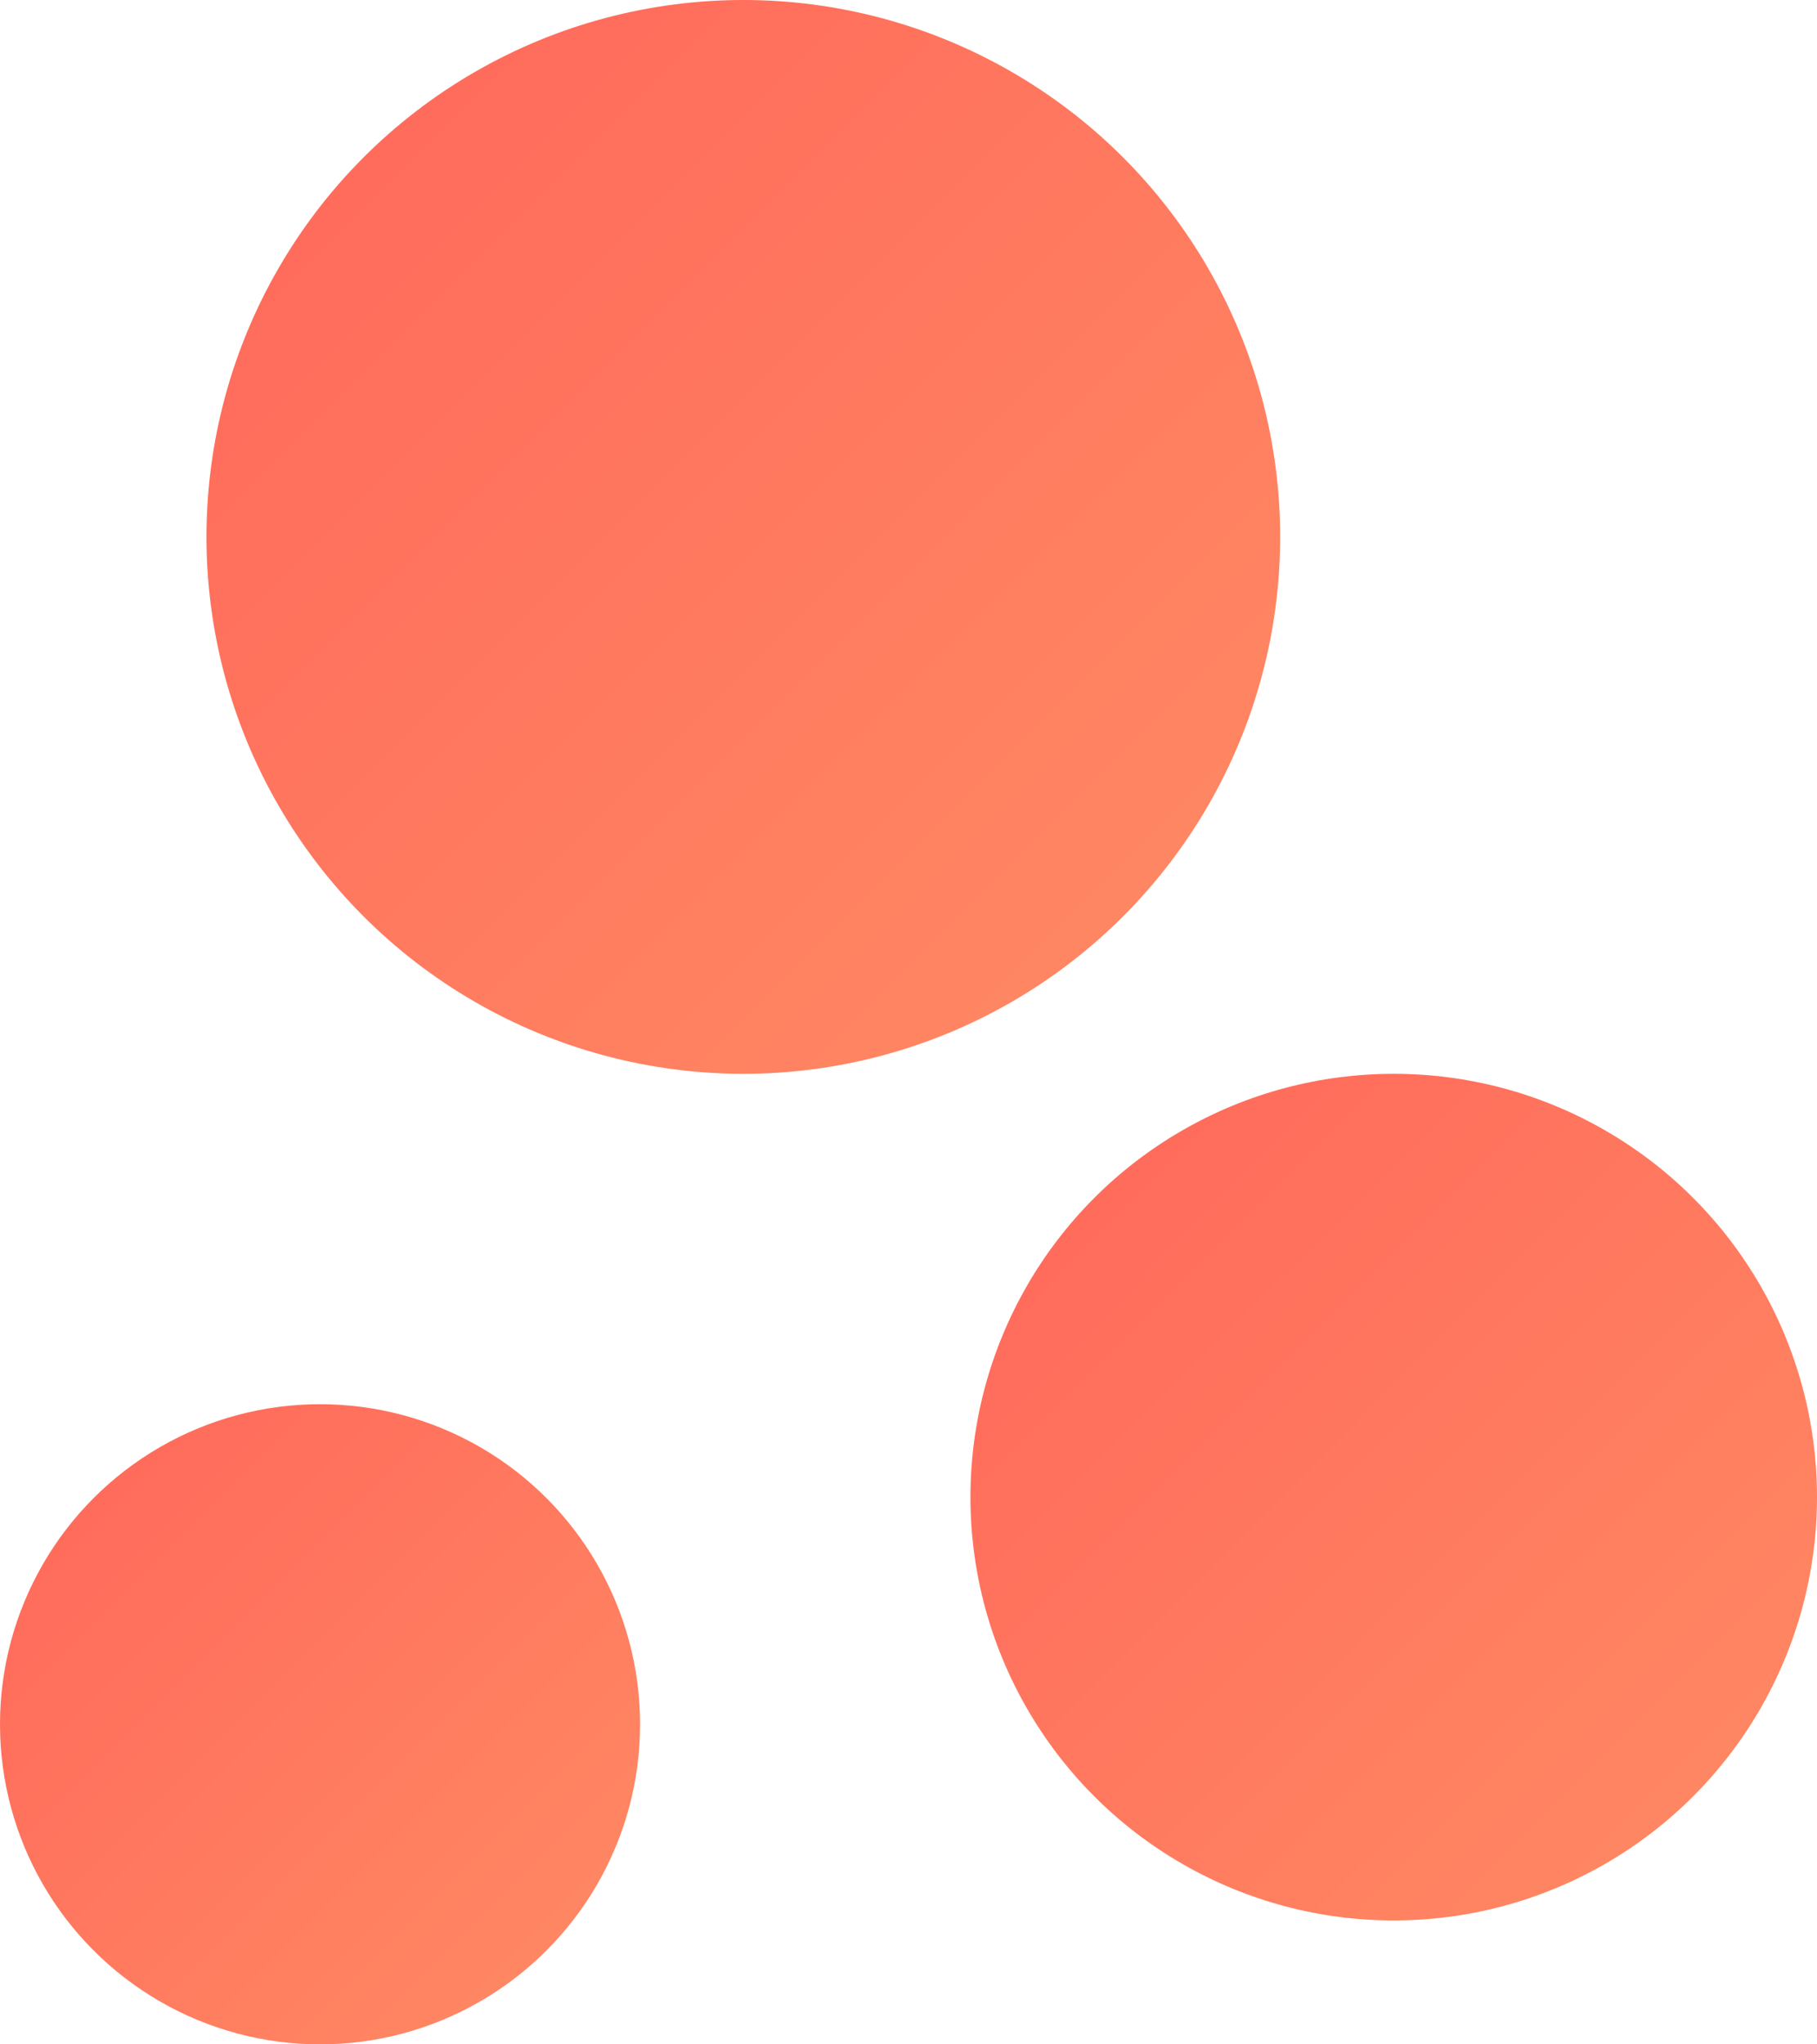 <svg width="88" height="99" viewBox="0 0 88 99" fill="none" xmlns="http://www.w3.org/2000/svg">
<circle cx="15.5" cy="83.5" r="15.5" fill="url(#paint0_linear)"/>
<circle cx="36" cy="26" r="26" fill="url(#paint1_linear)"/>
<circle cx="67.5" cy="72.5" r="20.5" fill="url(#paint2_linear)"/>
<defs>
<linearGradient id="paint0_linear" x1="0" y1="68" x2="31" y2="99" gradientUnits="userSpaceOnUse">
<stop stop-color="#FF665A"/>
<stop offset="1" stop-color="#FF8C64"/>
</linearGradient>
<linearGradient id="paint1_linear" x1="10" y1="0" x2="62" y2="52" gradientUnits="userSpaceOnUse">
<stop stop-color="#FF665A"/>
<stop offset="1" stop-color="#FF8C64"/>
</linearGradient>
<linearGradient id="paint2_linear" x1="47" y1="52" x2="88" y2="93" gradientUnits="userSpaceOnUse">
<stop stop-color="#FF665A"/>
<stop offset="1" stop-color="#FF8C64"/>
</linearGradient>
</defs>
</svg>
